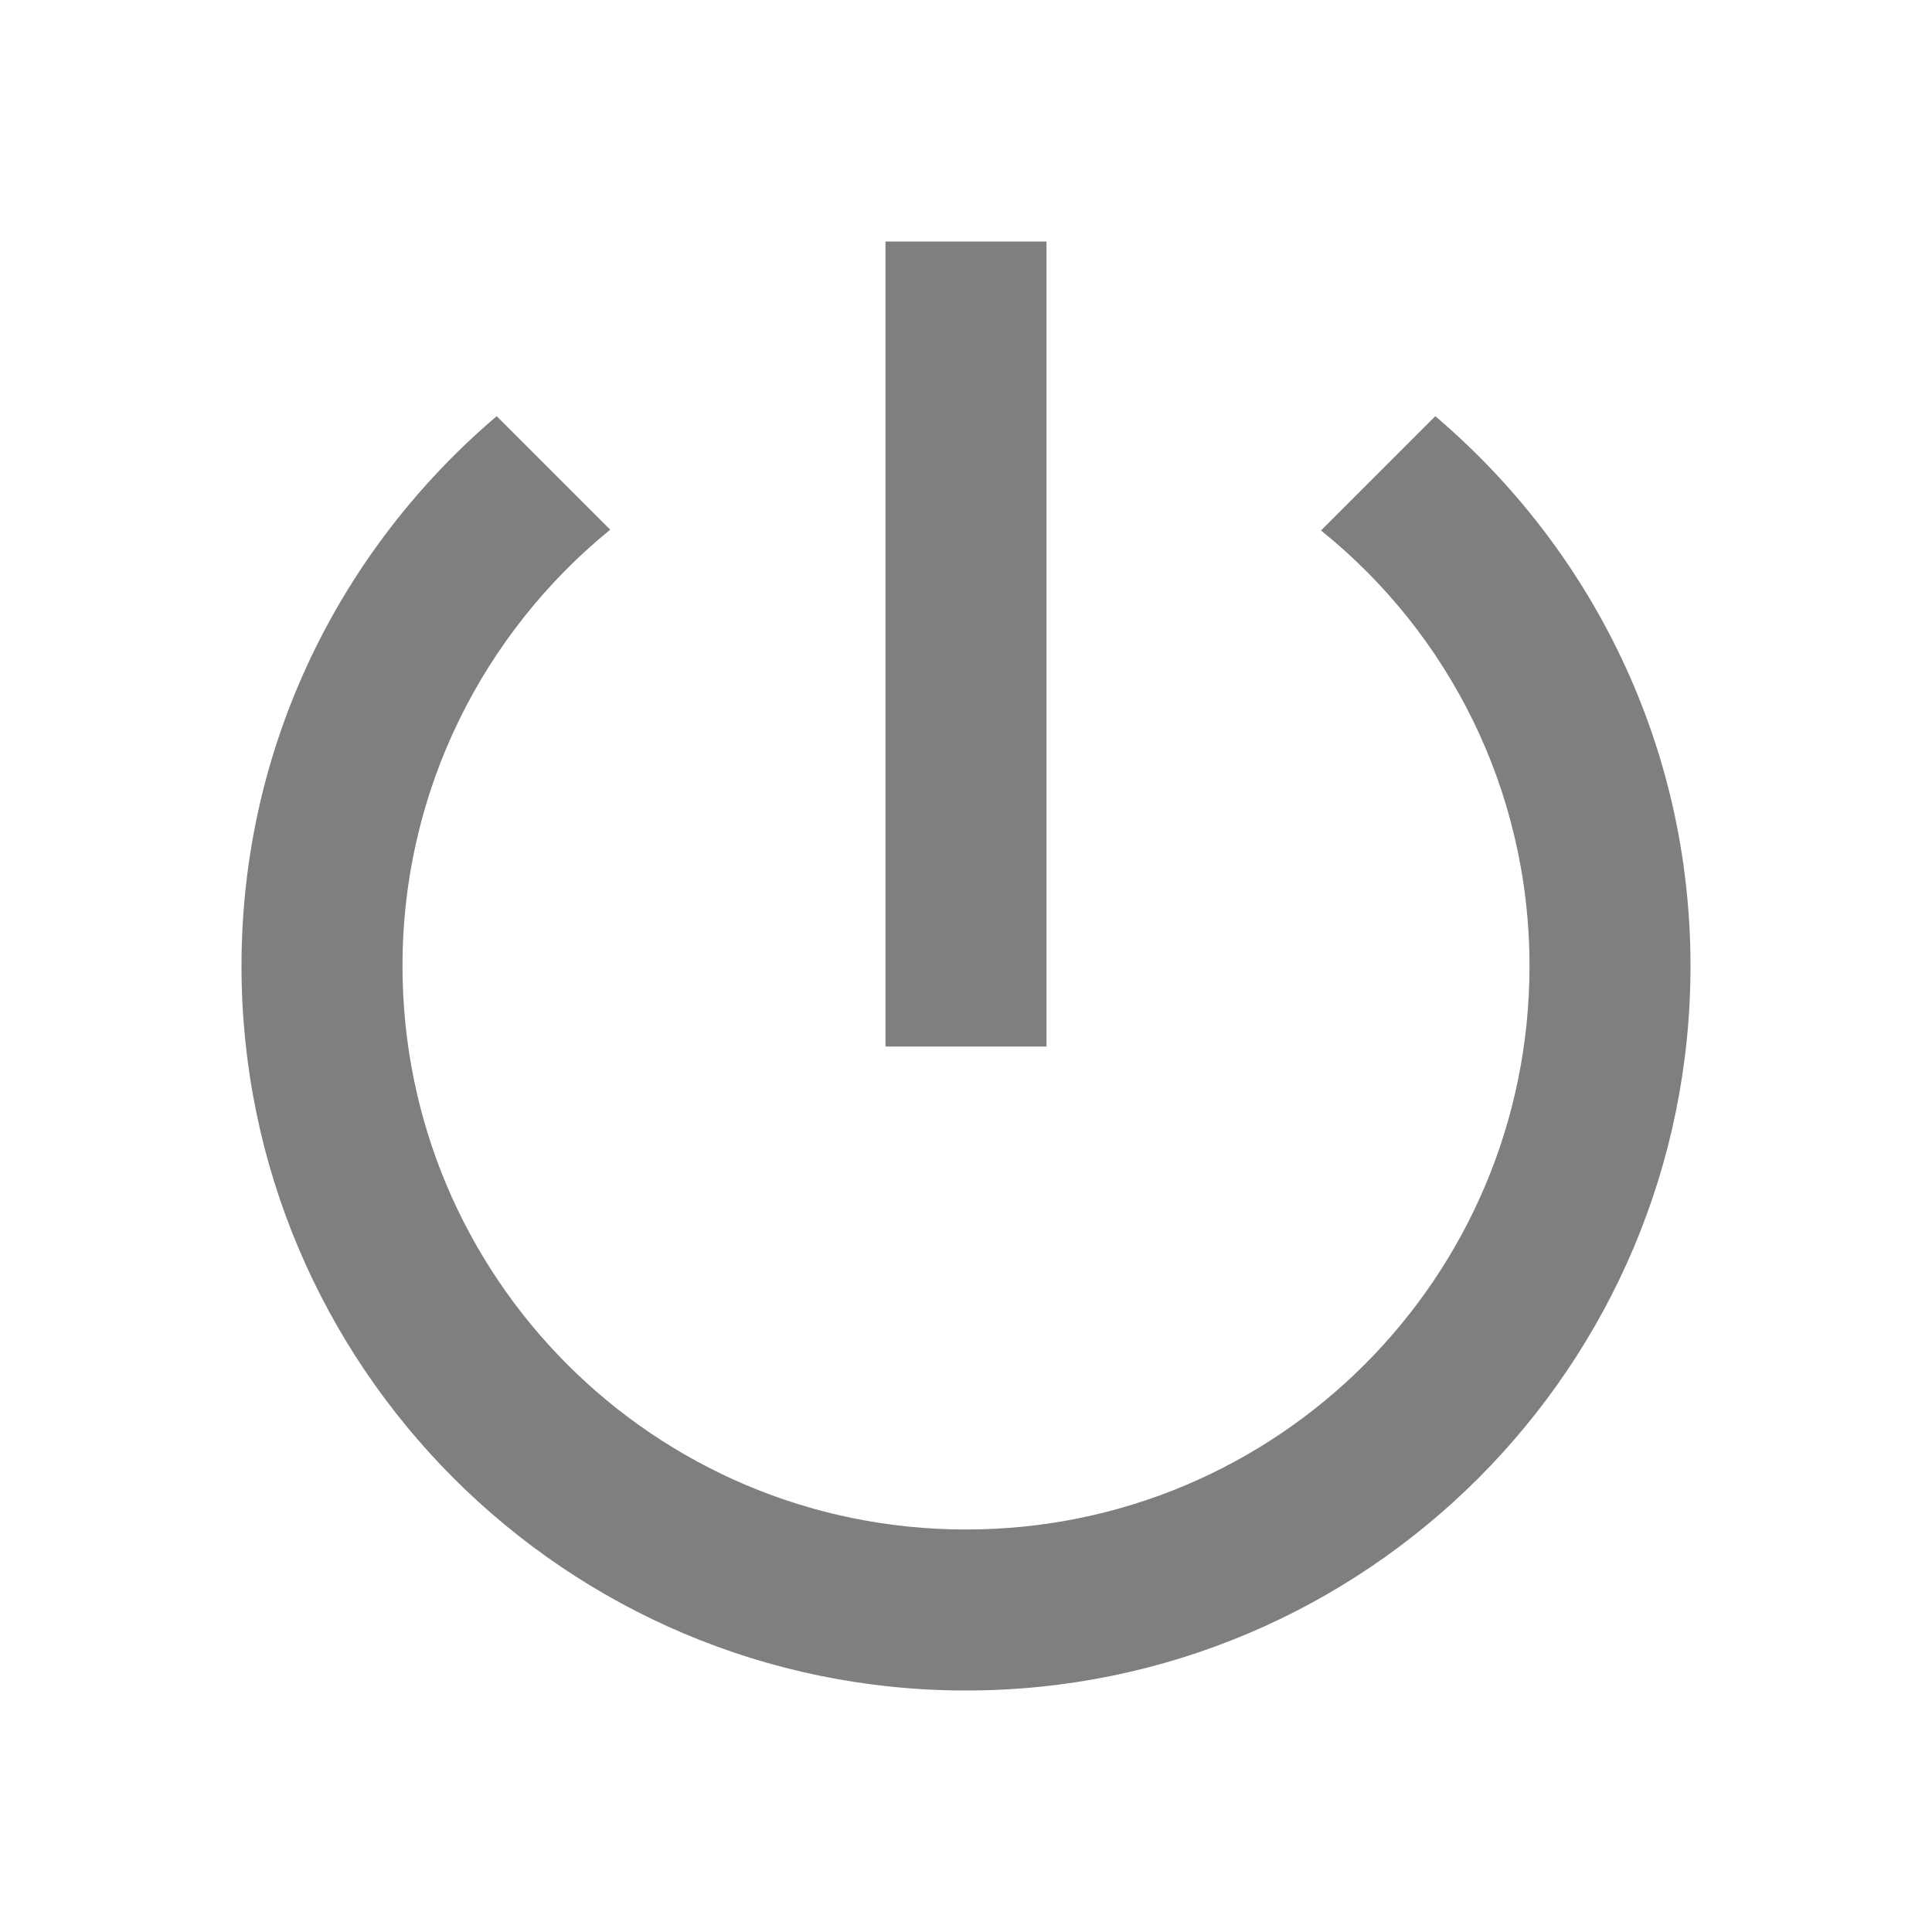 <svg width="36" height="36" viewBox="0 0 36 36" fill="none" xmlns="http://www.w3.org/2000/svg">
<path d="M19.5 4.5H16.5V19.5H19.5V4.5ZM26.745 7.755L24.615 9.885C26.985 11.79 28.5 14.715 28.5 18C28.5 23.805 23.805 28.5 18 28.5C12.195 28.5 7.5 23.805 7.5 18C7.5 14.715 9.015 11.79 11.37 9.87L9.255 7.755C6.345 10.23 4.5 13.89 4.5 18C4.5 25.455 10.545 31.5 18 31.5C25.455 31.5 31.5 25.455 31.5 18C31.5 13.89 29.655 10.23 26.745 7.755Z" fill="black" fill-opacity="0.5"/>
</svg>

